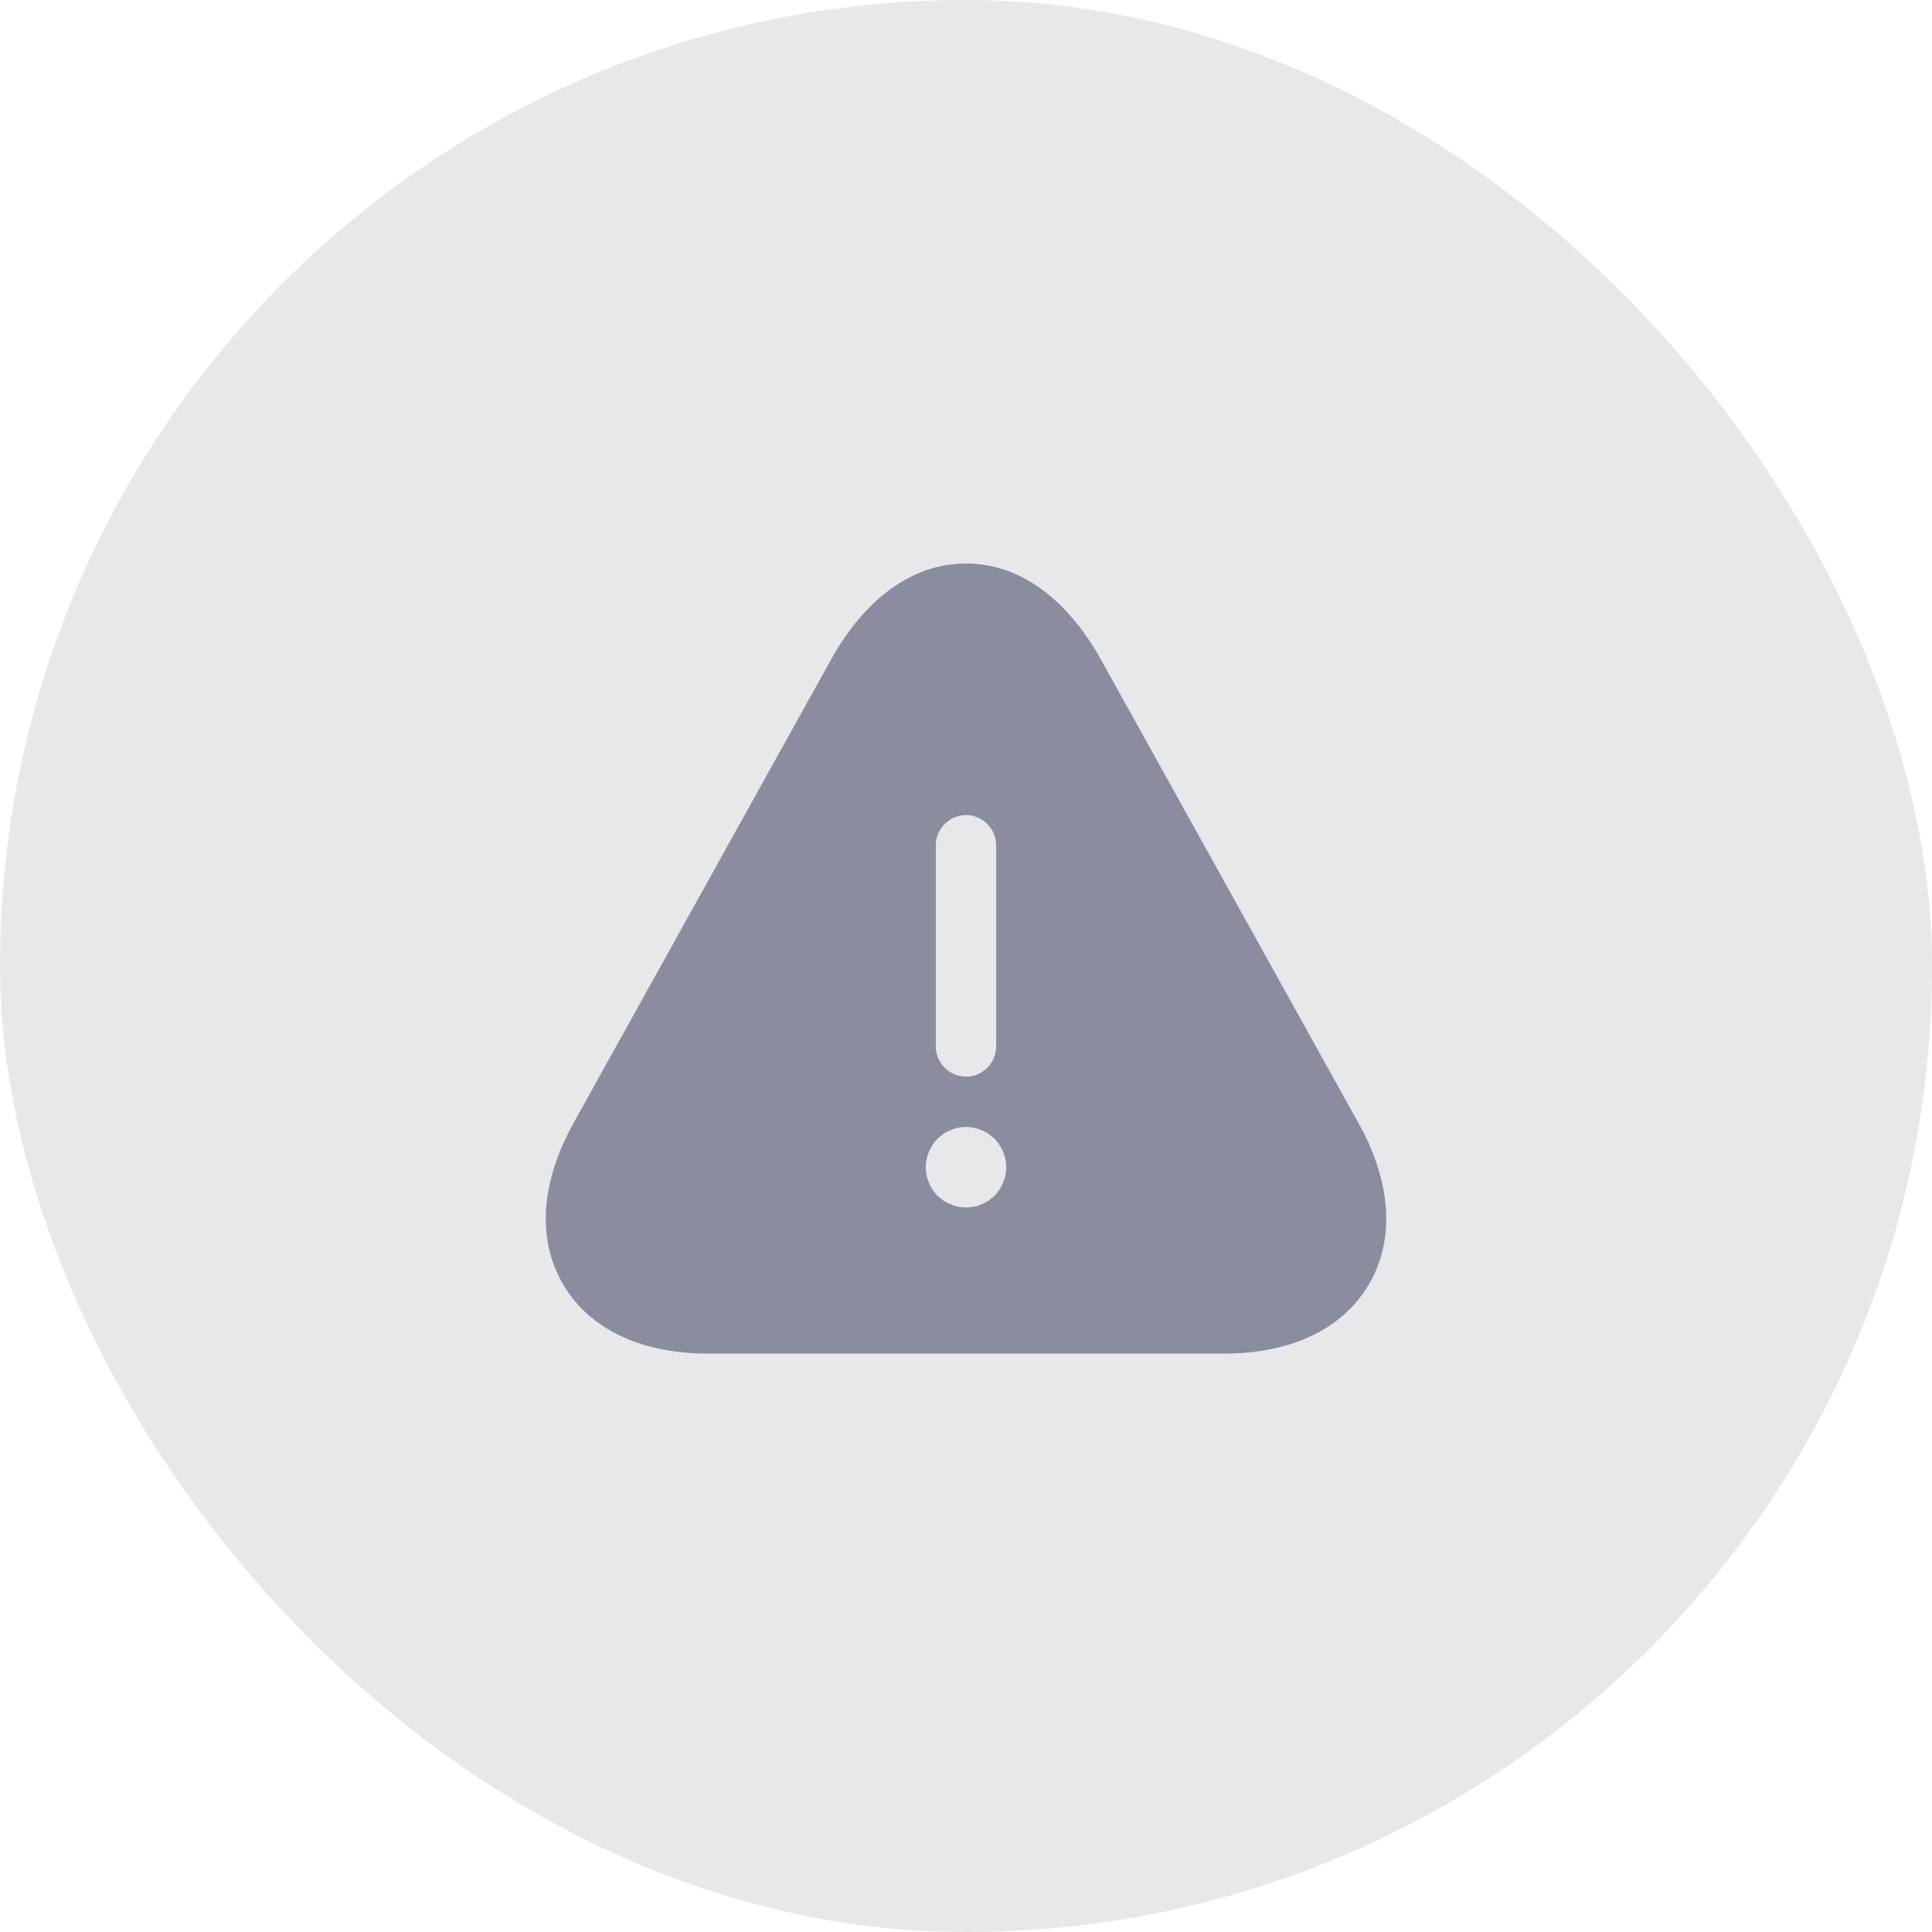 <svg width="32" height="32" viewBox="0 0 32 32" fill="none" xmlns="http://www.w3.org/2000/svg">
<rect width="32" height="32" rx="16" fill="#E8E8EB"/>
<path d="M22.507 18.613L18.24 10.933C17.667 9.9 16.873 9.333 16 9.333C15.127 9.333 14.333 9.9 13.76 10.933L9.493 18.613C8.953 19.593 8.893 20.533 9.327 21.273C9.76 22.013 10.613 22.42 11.733 22.42H20.267C21.387 22.42 22.24 22.013 22.673 21.273C23.107 20.533 23.047 19.587 22.507 18.613ZM15.5 14C15.5 13.727 15.727 13.5 16 13.5C16.273 13.5 16.5 13.727 16.5 14V17.333C16.5 17.607 16.273 17.833 16 17.833C15.727 17.833 15.5 17.607 15.5 17.333V14ZM16.473 19.807C16.44 19.833 16.407 19.86 16.373 19.887C16.333 19.913 16.293 19.933 16.253 19.947C16.213 19.967 16.173 19.98 16.127 19.987C16.087 19.993 16.04 20 16 20C15.96 20 15.913 19.993 15.867 19.987C15.827 19.98 15.787 19.967 15.747 19.947C15.707 19.933 15.667 19.913 15.627 19.887C15.593 19.86 15.56 19.833 15.527 19.807C15.407 19.68 15.333 19.507 15.333 19.333C15.333 19.16 15.407 18.987 15.527 18.86C15.56 18.833 15.593 18.807 15.627 18.78C15.667 18.753 15.707 18.733 15.747 18.72C15.787 18.7 15.827 18.687 15.867 18.68C15.953 18.66 16.047 18.66 16.127 18.68C16.173 18.687 16.213 18.7 16.253 18.72C16.293 18.733 16.333 18.753 16.373 18.78C16.407 18.807 16.44 18.833 16.473 18.86C16.593 18.987 16.667 19.16 16.667 19.333C16.667 19.507 16.593 19.68 16.473 19.807Z" fill="#8B8C9D"/>
</svg>
